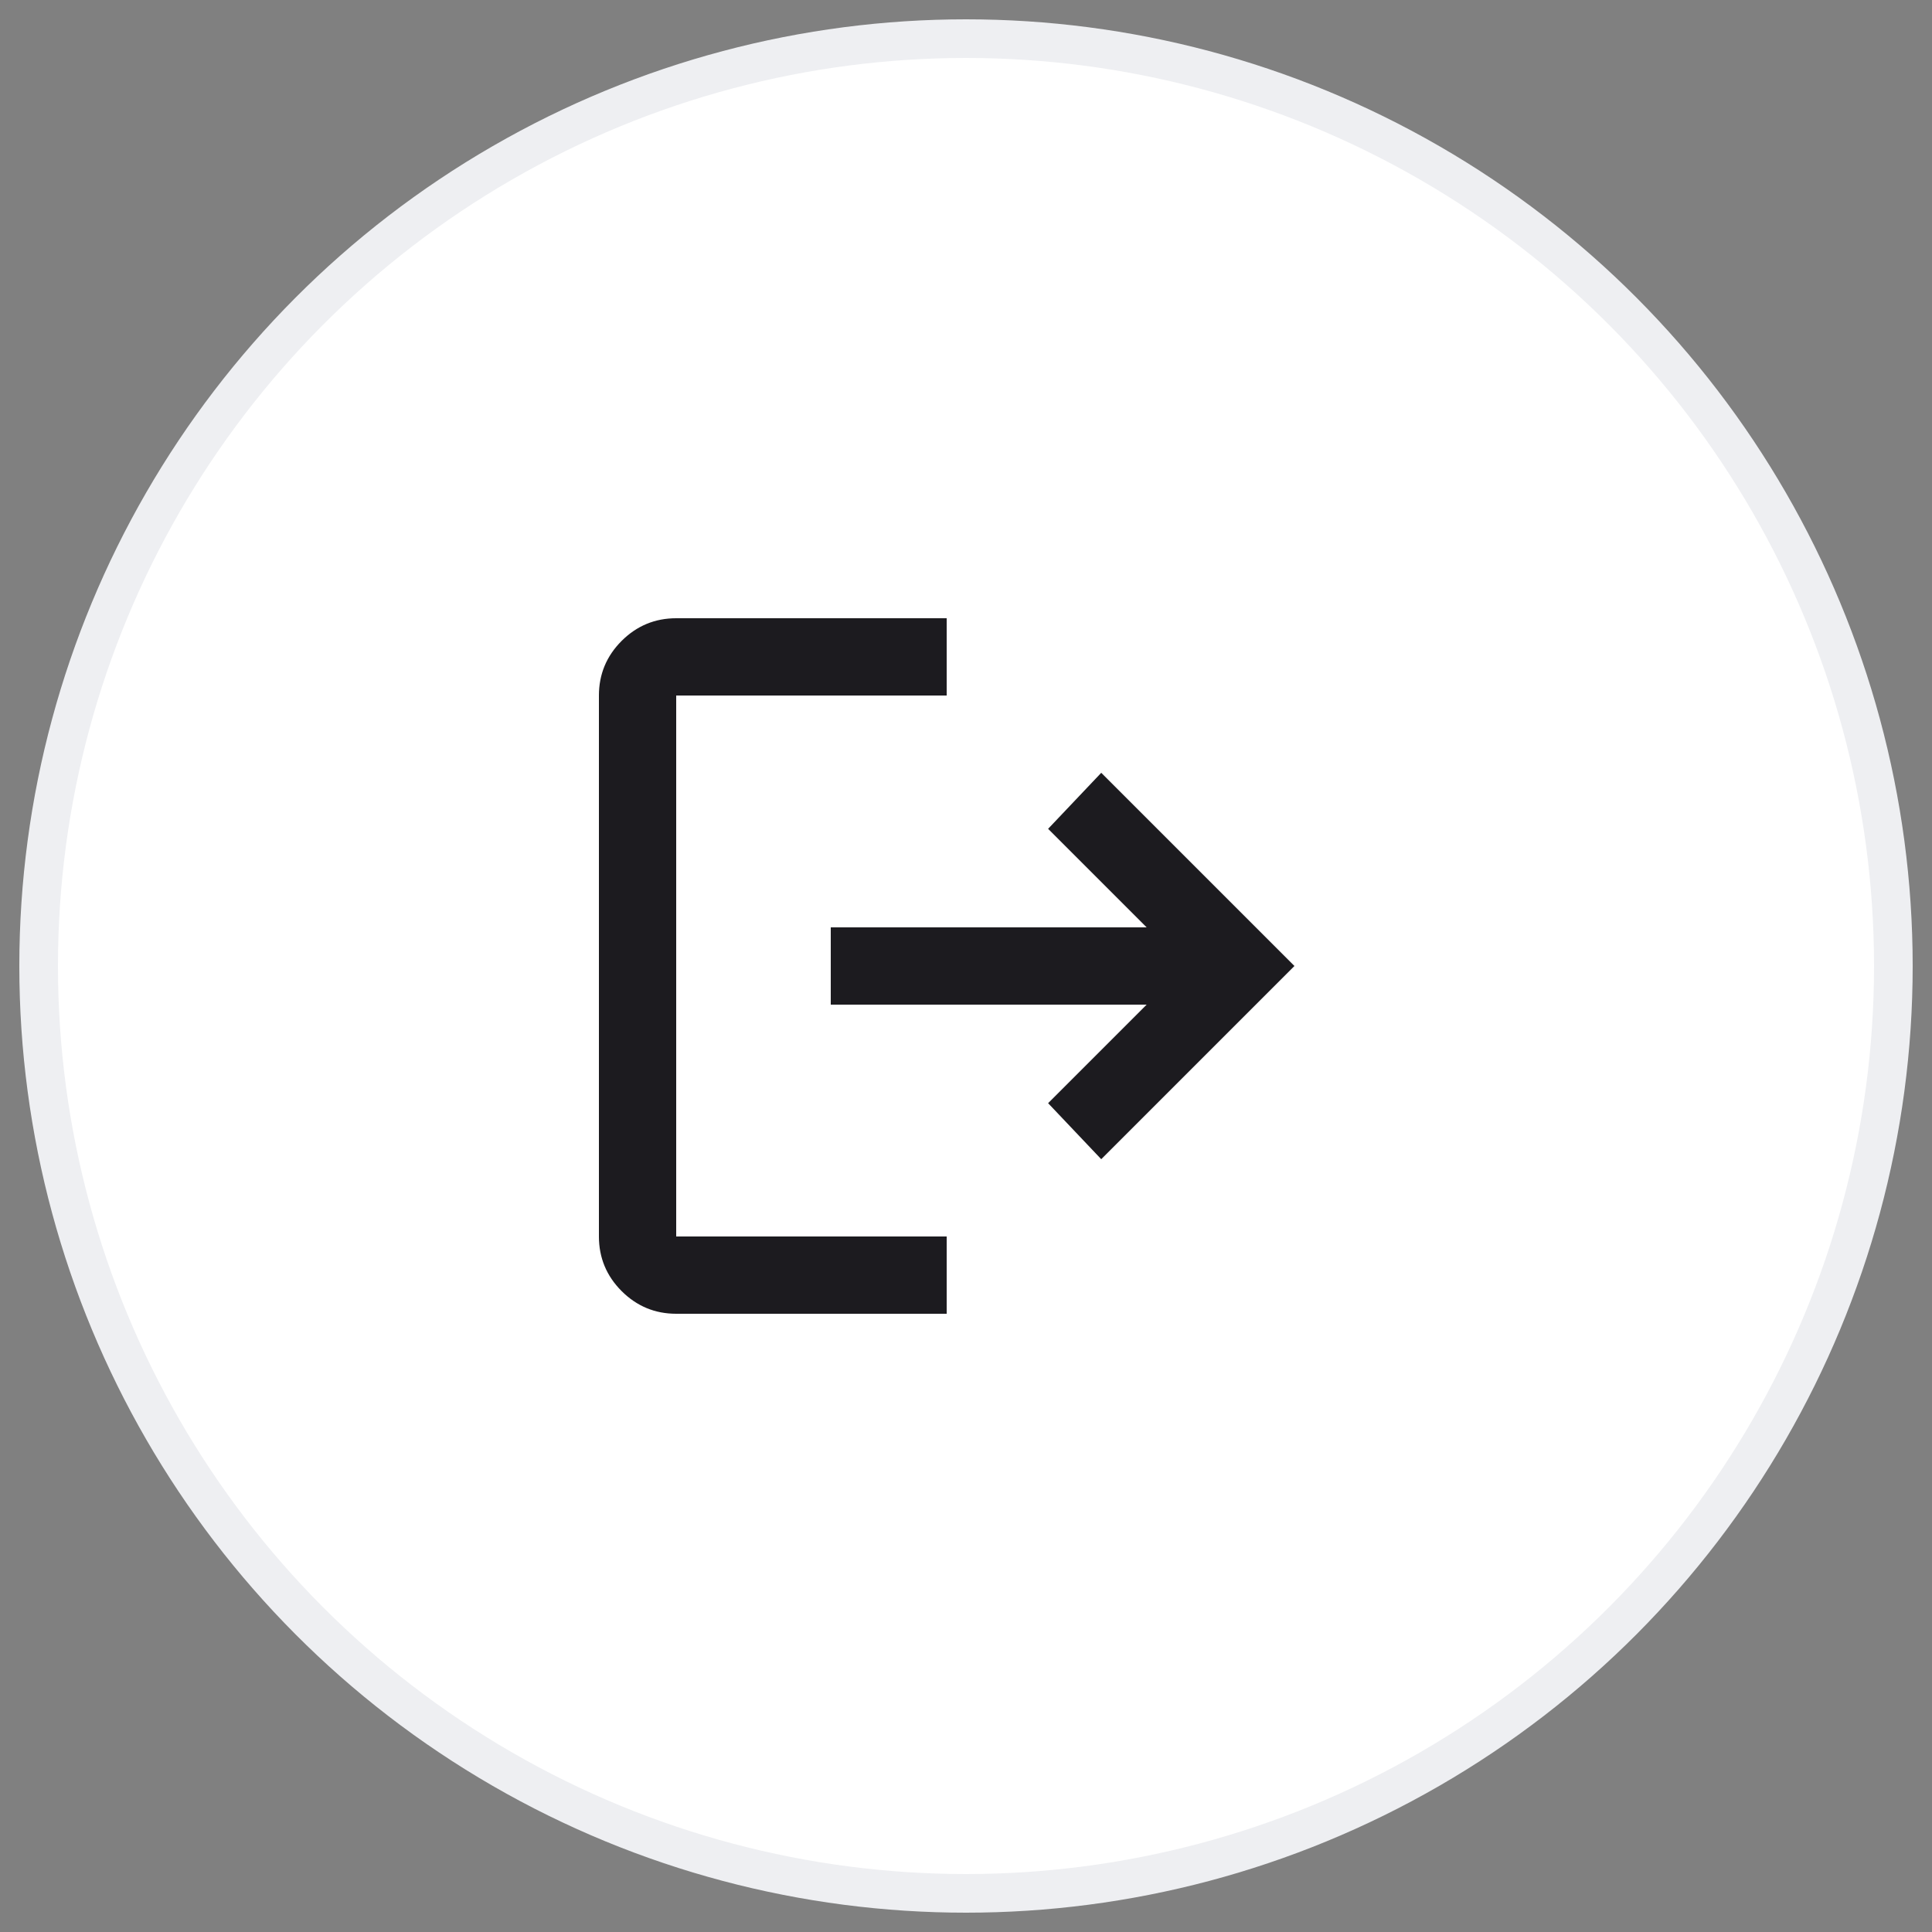 <svg width="50" height="50" viewBox="0 0 50 50" fill="none" xmlns="http://www.w3.org/2000/svg">
<rect x="0" y="0" width="50" height="50" fill="#808080" stroke="none"/>
<circle cx="25" cy="25" r="24" fill="white" stroke="#EEEFF2"/>
<mask id="mask0_9_1314" style="mask-type:alpha" maskUnits="userSpaceOnUse" x="12" y="13" width="25" height="24">
<rect x="12.5" y="13" width="24" height="24" fill="#D9D9D9"/>
</mask>
<g mask="url(#mask0_9_1314)">
<path d="M17.5 34C16.95 34 16.479 33.804 16.087 33.413C15.696 33.021 15.5 32.55 15.5 32V18C15.5 17.45 15.696 16.979 16.087 16.587C16.479 16.196 16.95 16 17.5 16H24.5V18H17.5V32H24.5V34H17.5ZM28.5 30L27.125 28.55L29.675 26H21.5V24H29.675L27.125 21.45L28.5 20L33.5 25L28.5 30Z" fill="#1C1B1F"/>
</g>
</svg>
